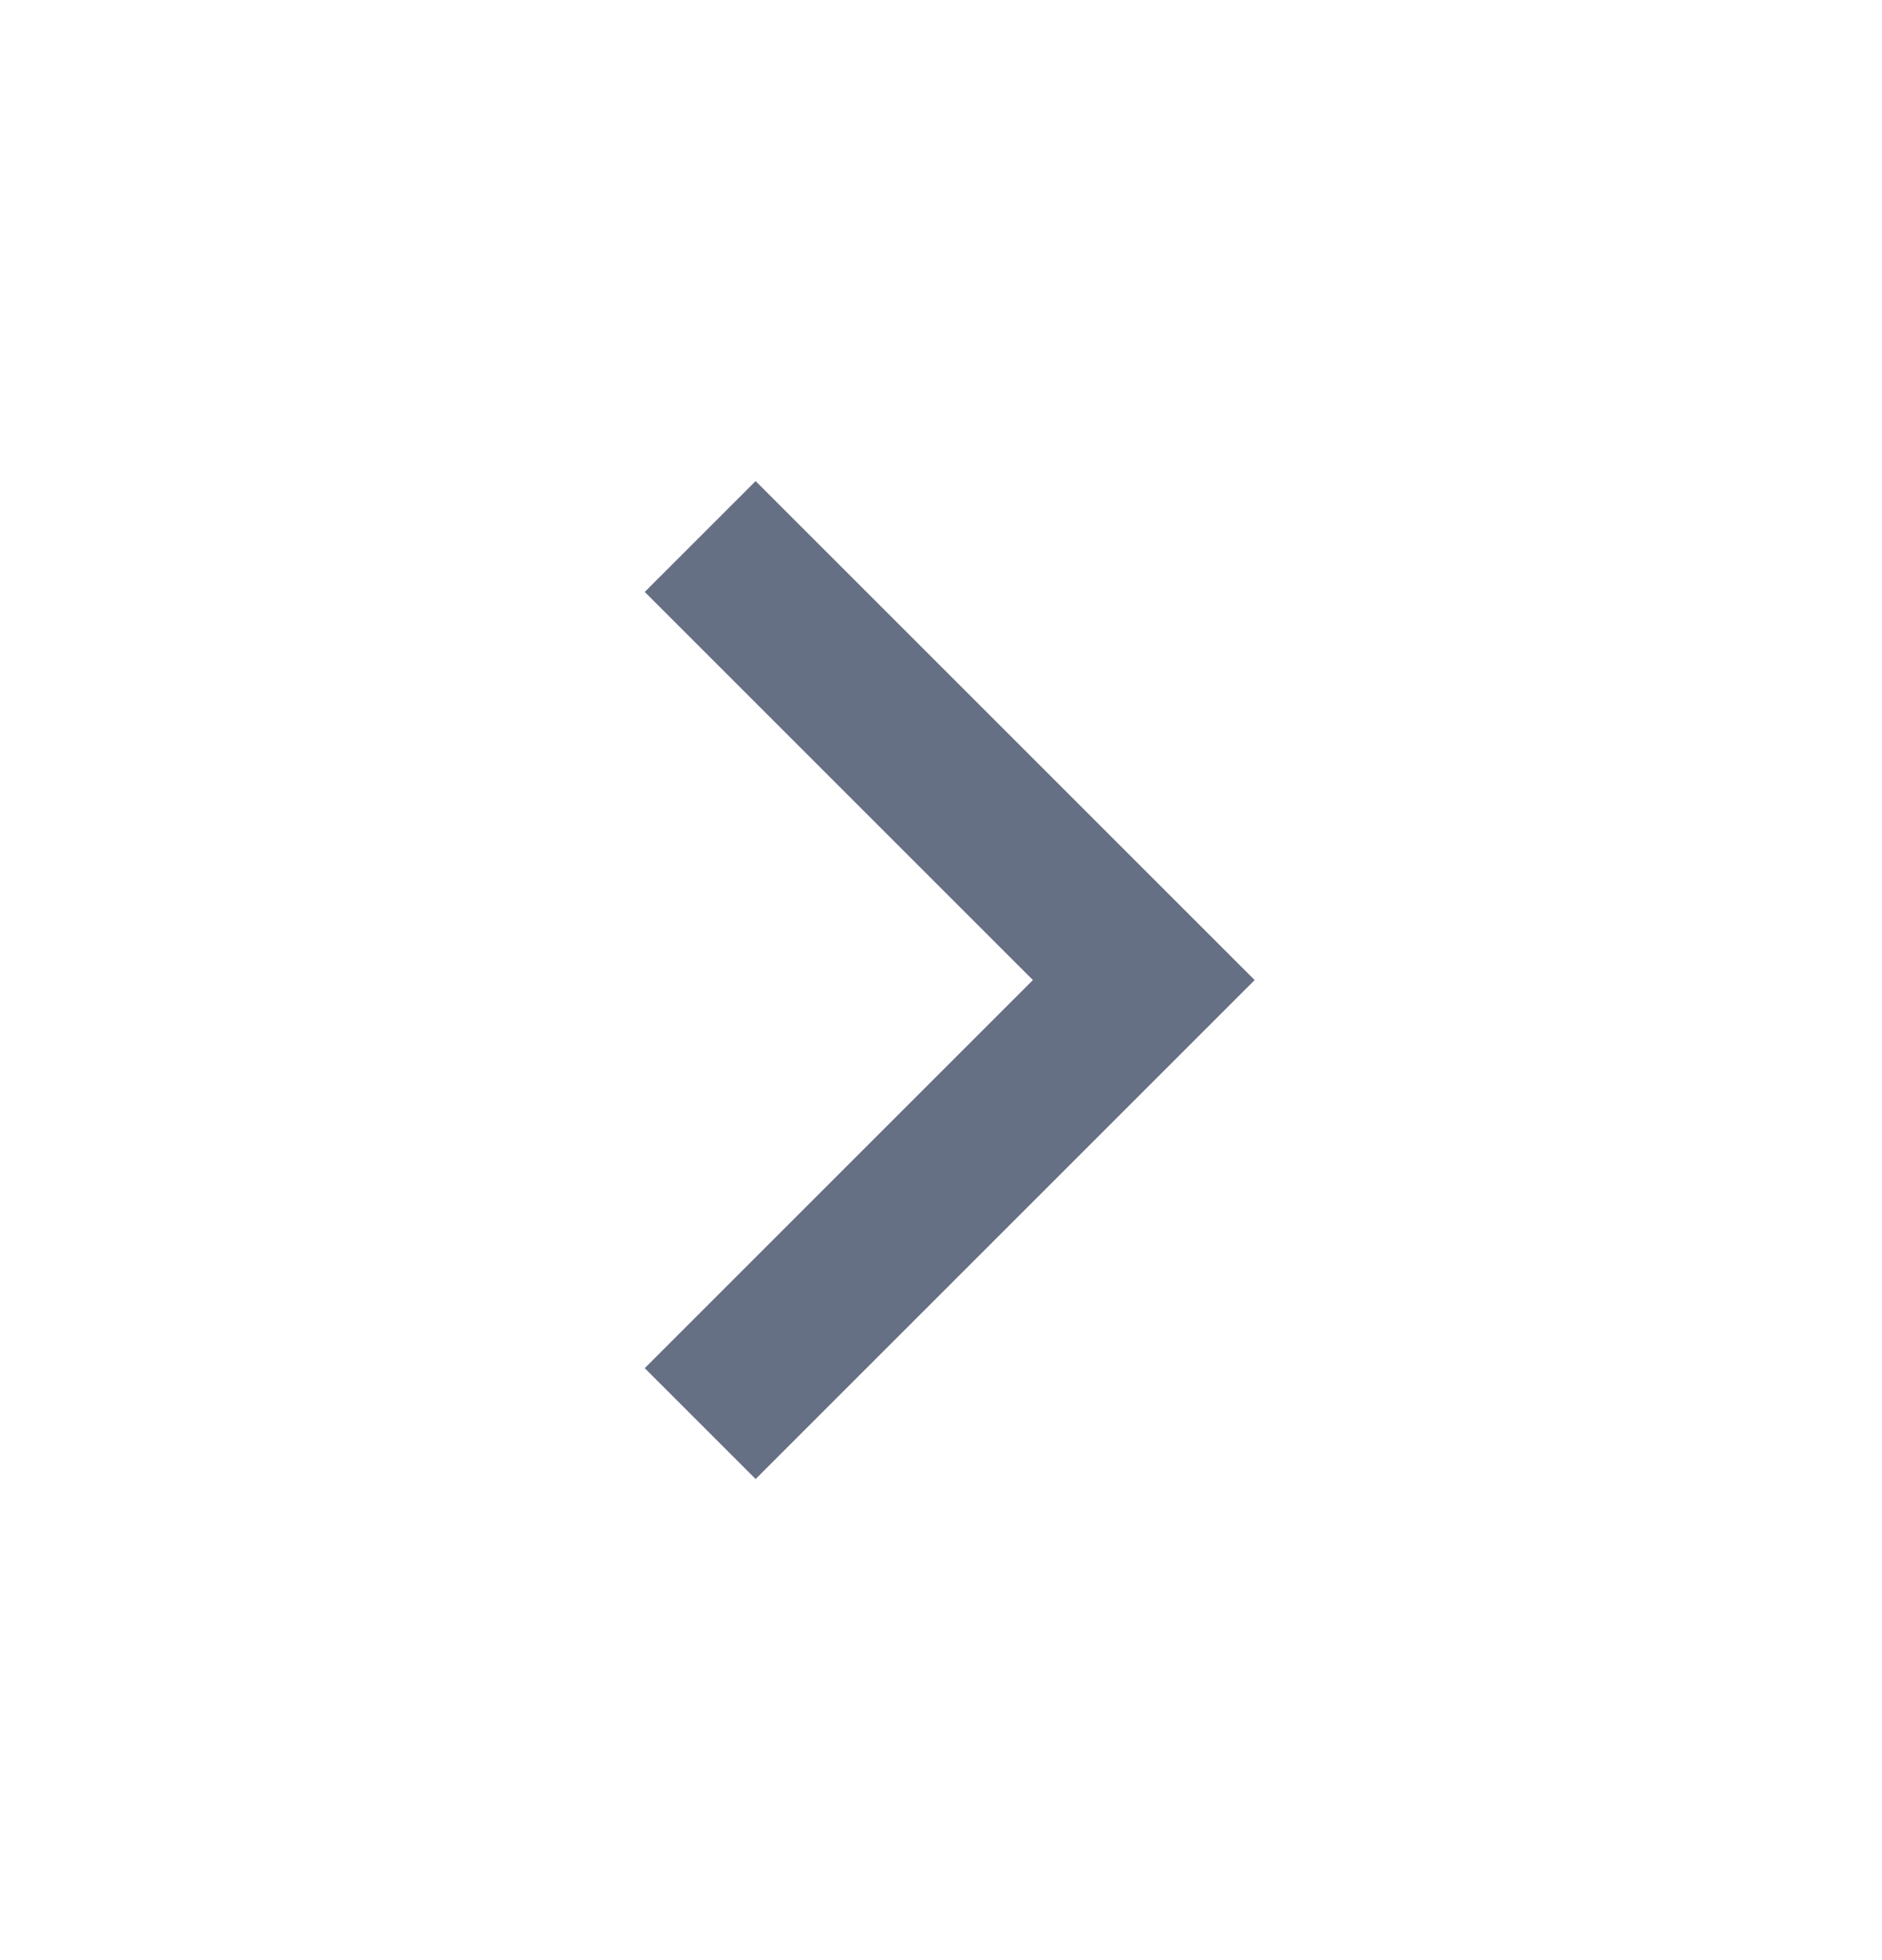 <svg width="24" height="25" viewBox="0 0 24 25" fill="none" xmlns="http://www.w3.org/2000/svg">
<path d="M13.172 12.5L8.222 7.55L9.636 6.136L16 12.5L9.636 18.864L8.222 17.45L13.172 12.5Z" fill="#667085"/>
</svg>
